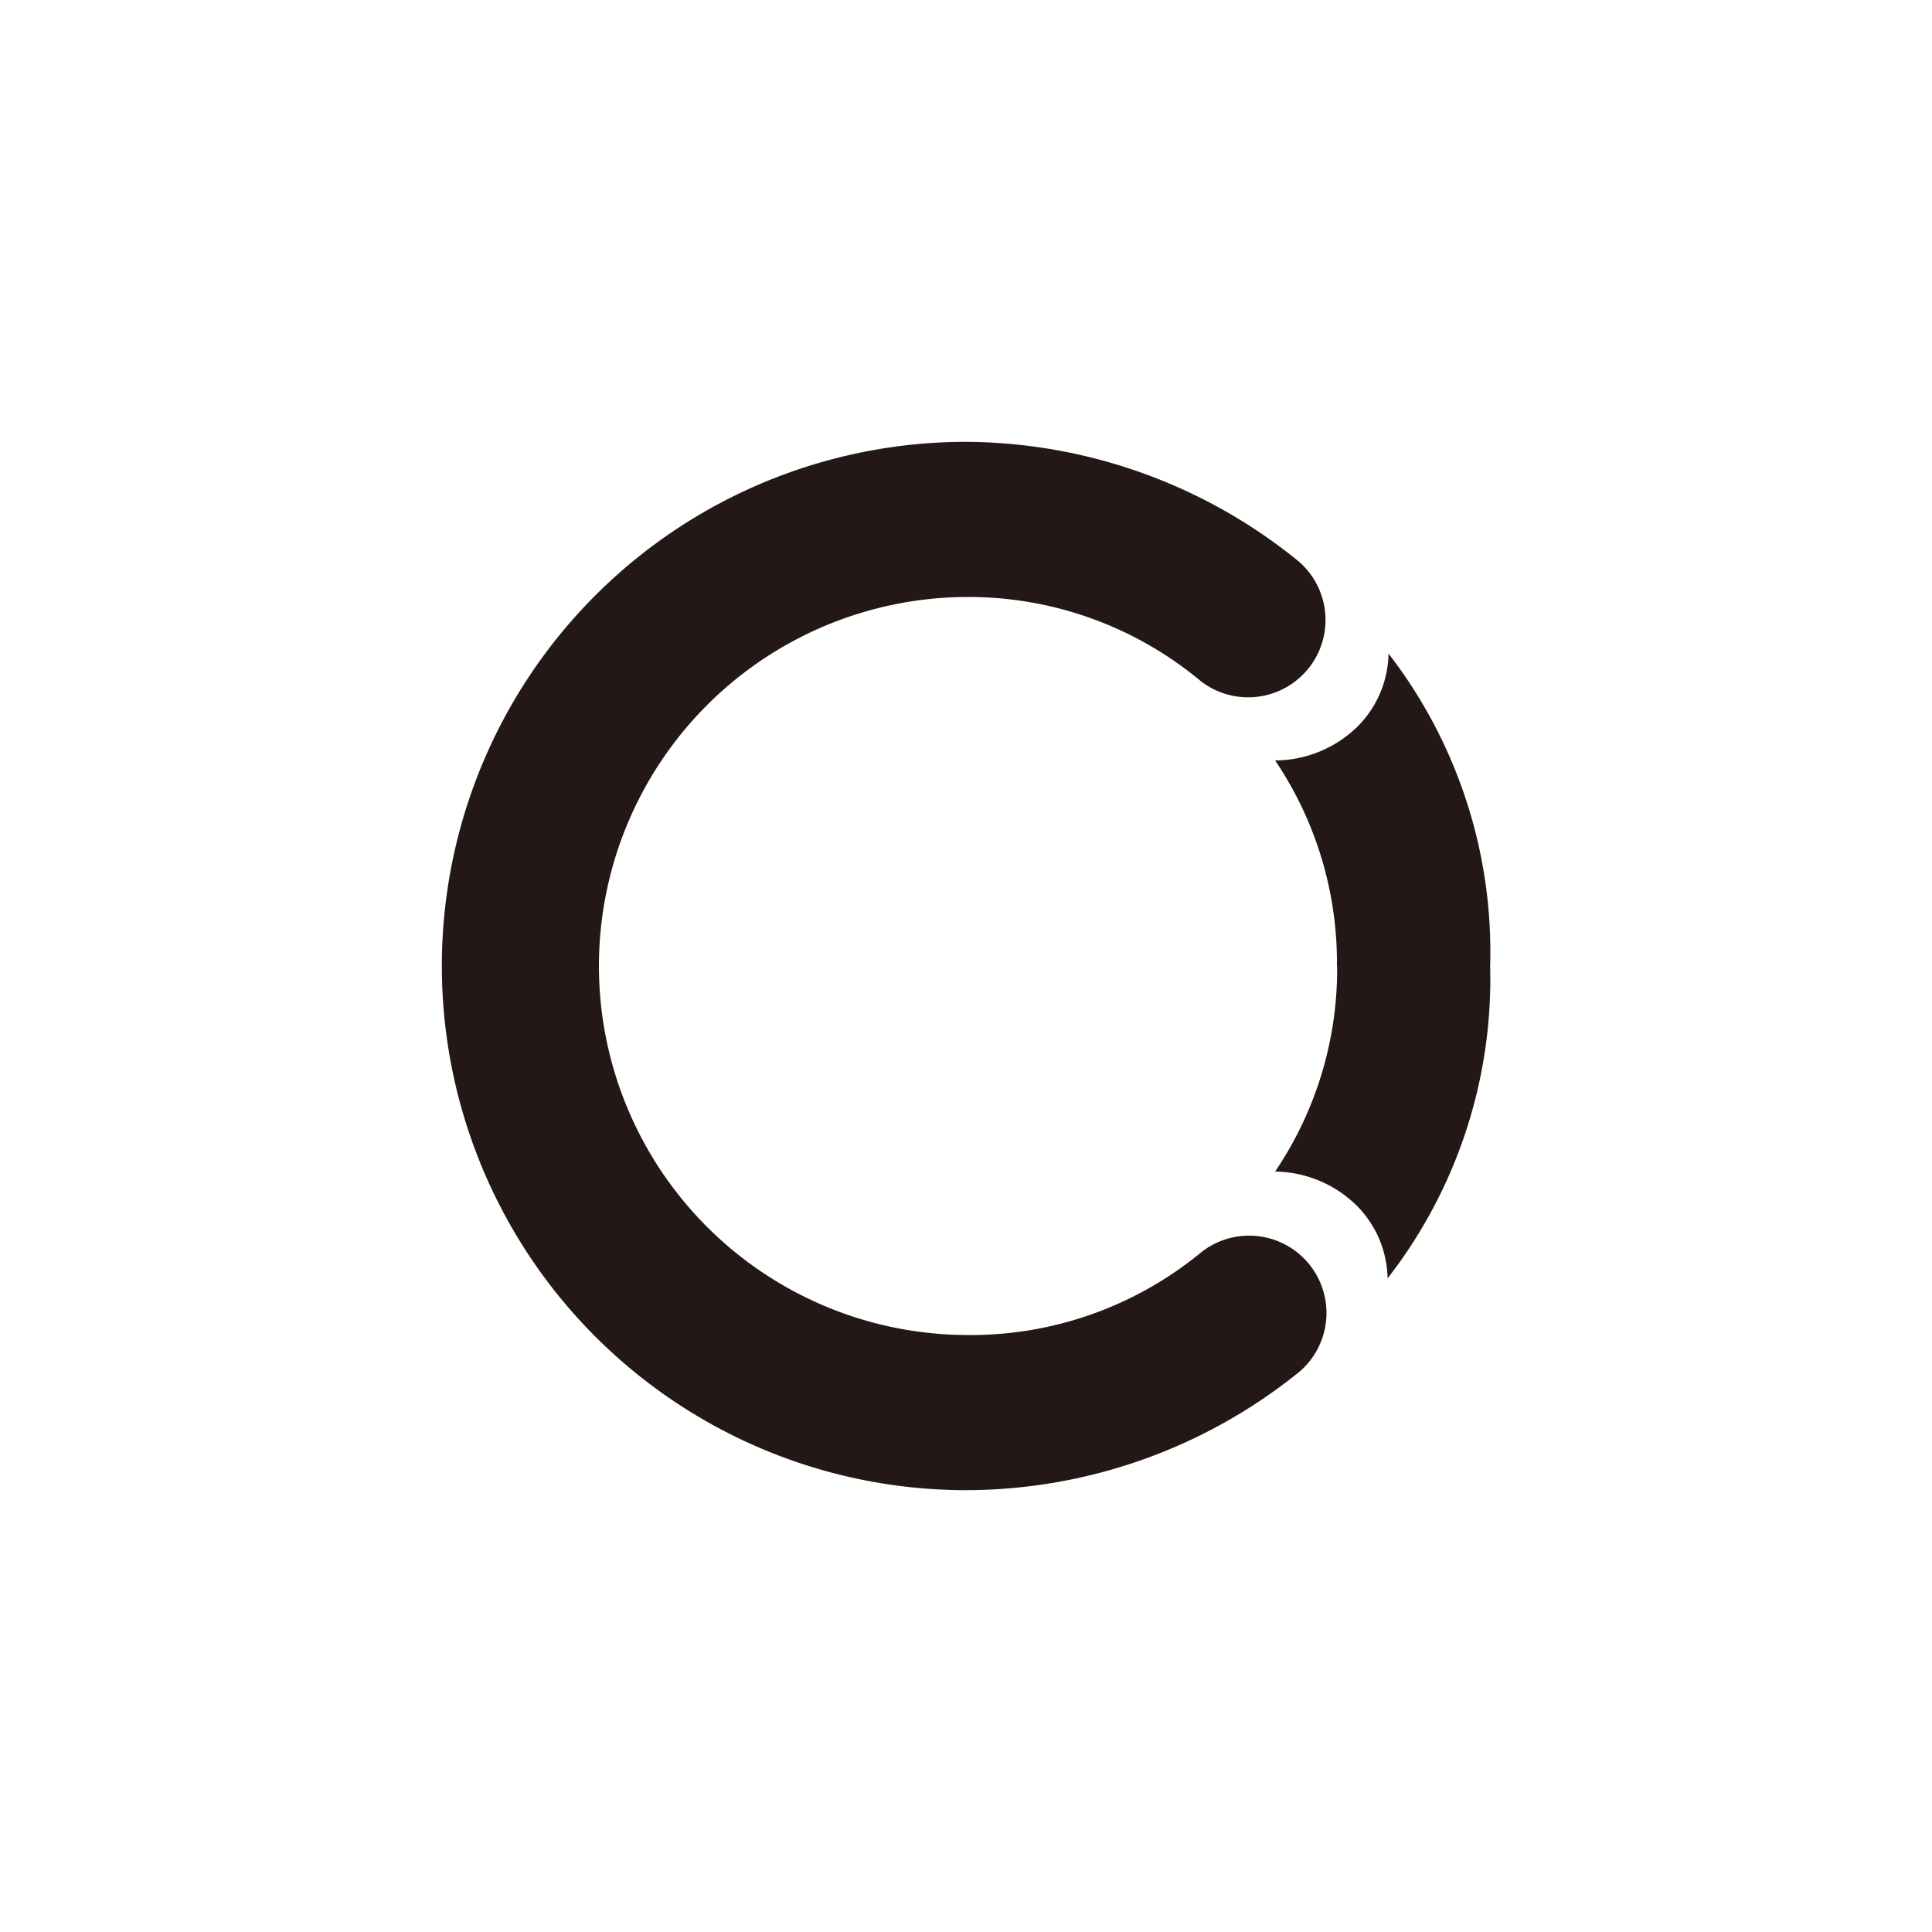 <svg id="图层_1" data-name="图层 1" xmlns="http://www.w3.org/2000/svg" viewBox="0 0 100 100"><defs><style>.cls-1{fill:#231815;}</style></defs><title>logohunt01</title><path class="cls-1" d="M31,50A19.11,19.11,0,0,1,50,30.9a18.75,18.75,0,0,1,12,4.23,4,4,0,1,0,5.21-6.08A27.47,27.47,0,0,0,50,22.87a27.13,27.13,0,0,0,0,54.26A27.47,27.47,0,0,0,67.26,71a4,4,0,1,0-5.21-6.08A18.75,18.75,0,0,1,50,69.1,19.11,19.11,0,0,1,31,50m38.2,0A18.71,18.71,0,0,0,66,39.36a6.13,6.13,0,0,0,4.24-1.73,5.46,5.46,0,0,0,1.63-3.8A25.25,25.25,0,0,1,77.13,50a25.25,25.25,0,0,1-5.31,16.17,5.46,5.46,0,0,0-1.63-3.8A6.13,6.13,0,0,0,66,60.64,18.71,18.71,0,0,0,69.21,50Z"/></svg>
